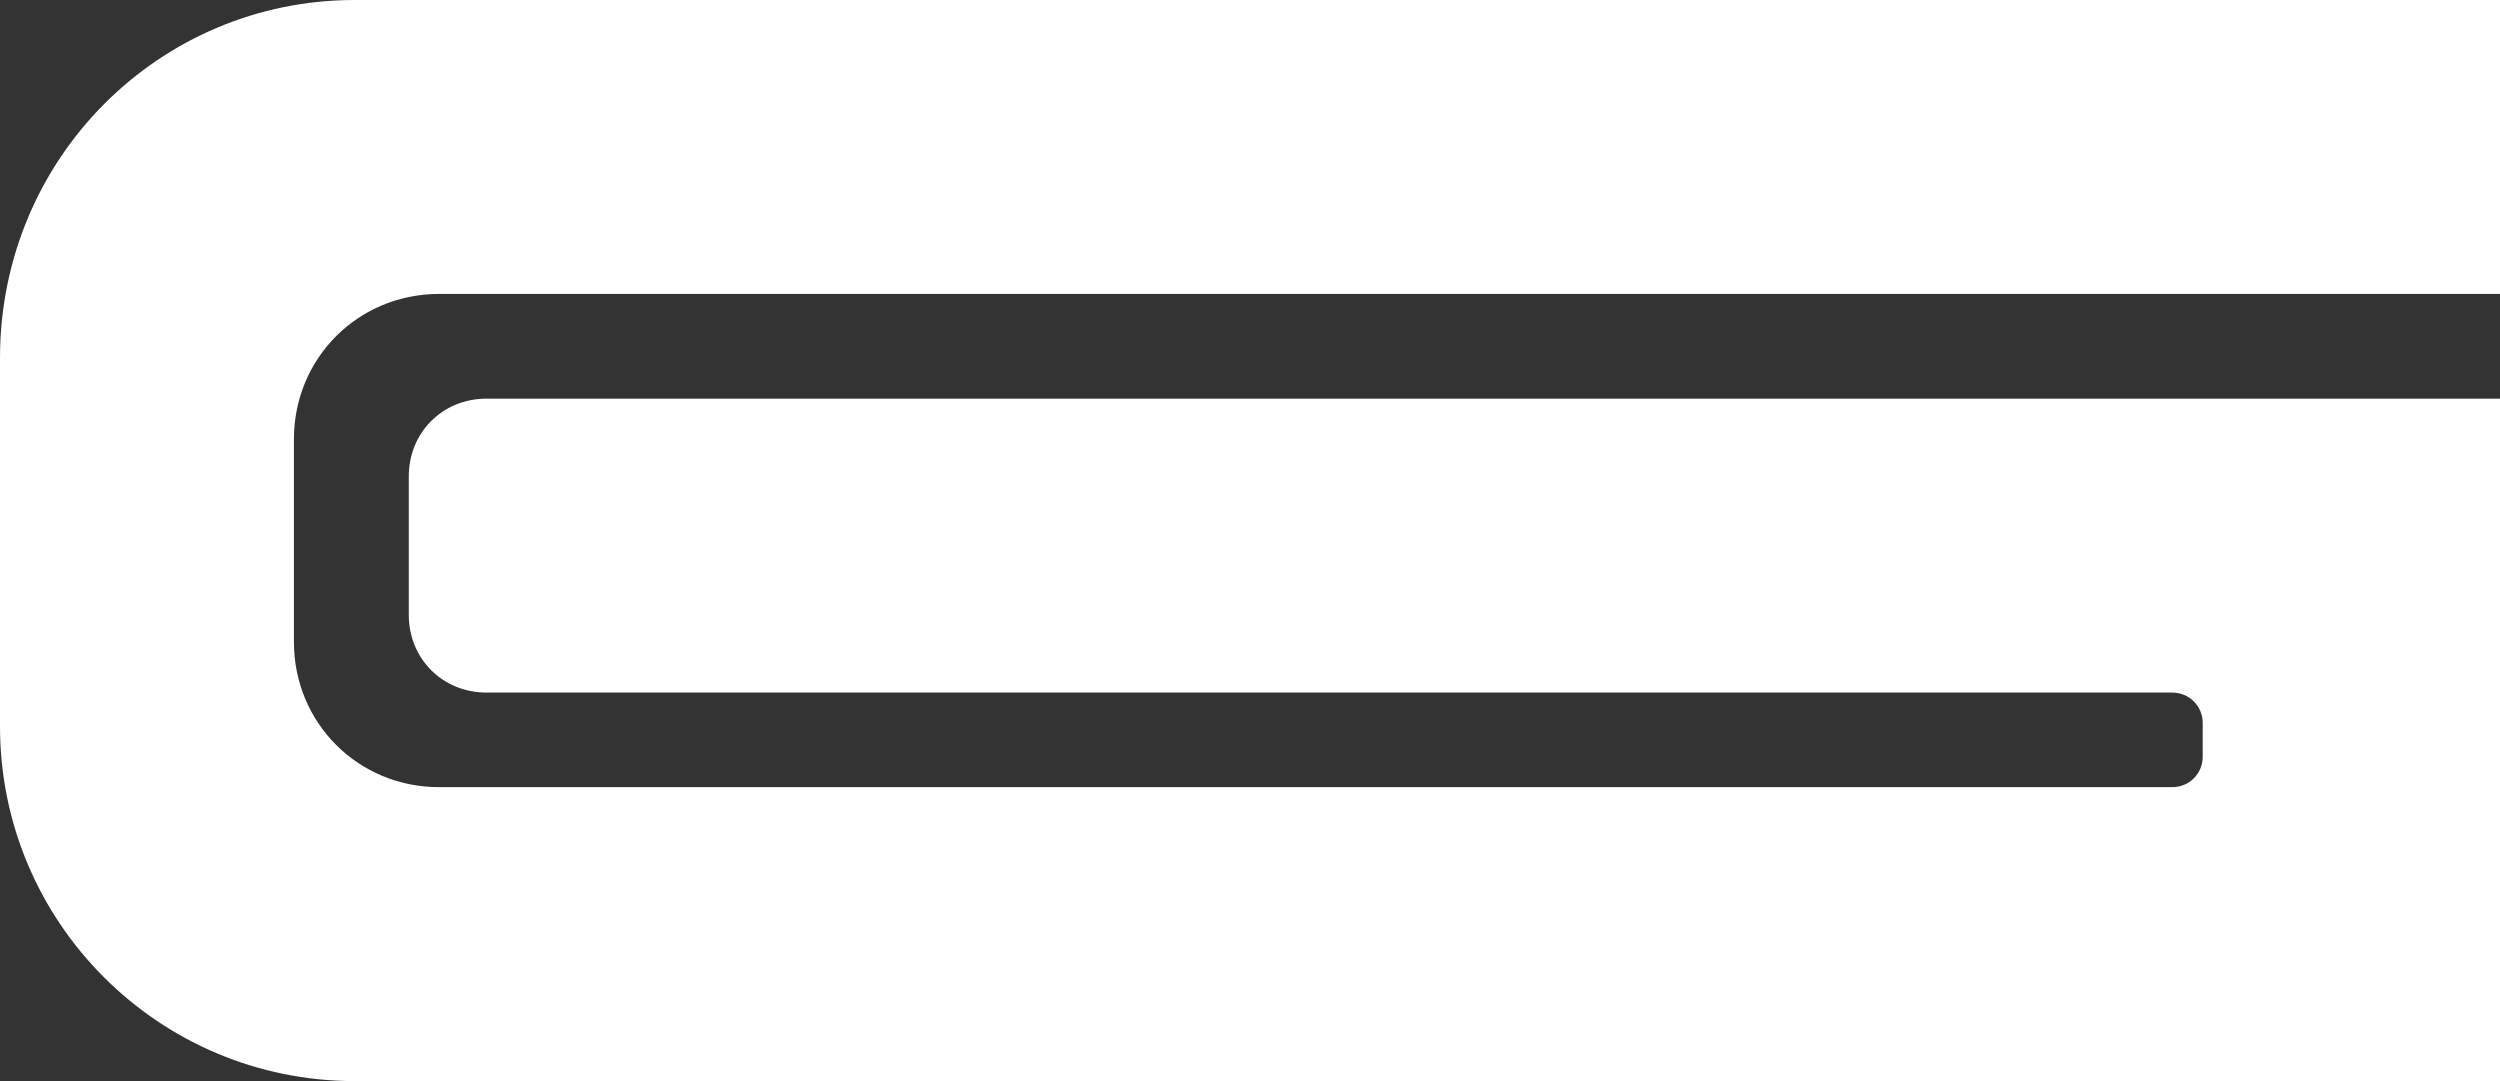 <?xml version="1.0" encoding="utf-8"?>
<!-- Generator: Adobe Illustrator 25.0.0, SVG Export Plug-In . SVG Version: 6.00 Build 0)  -->
<svg version="1.1" id="G_1_" xmlns="http://www.w3.org/2000/svg" xmlns:xlink="http://www.w3.org/1999/xlink" x="0px" y="0px"
	 viewBox="0 0 74 32" style="enable-background:new 0 0 74 32;" xml:space="preserve">
<rect x="0" y="0" width="74" height="32" fill="#333333" stroke="none"/>
<style type="text/css">
	.st0{fill:#FFFFFF;}
</style>
<path id="G" class="st0" d="M74,32H10.5C4.7,32,0,27.3,0,21.5c0,0,0,0,0,0l0,0V10.6C0,4.7,4.7,0,10.5,0c0,0,0,0,0,0H74v8.7H13
	c-2.4,0-4.3,1.9-4.3,4.3l0,0V19c0,2.4,1.9,4.3,4.3,4.3c0,0,0,0,0,0h51.3c0.5,0,0.9-0.4,0.9-0.9l0,0v-1c0-0.5-0.4-0.9-0.9-0.9H14.4
	c-1.3,0-2.3-1-2.3-2.3l0,0v-4.1c0-1.3,1-2.3,2.3-2.3H74V32z"/>
</svg>
